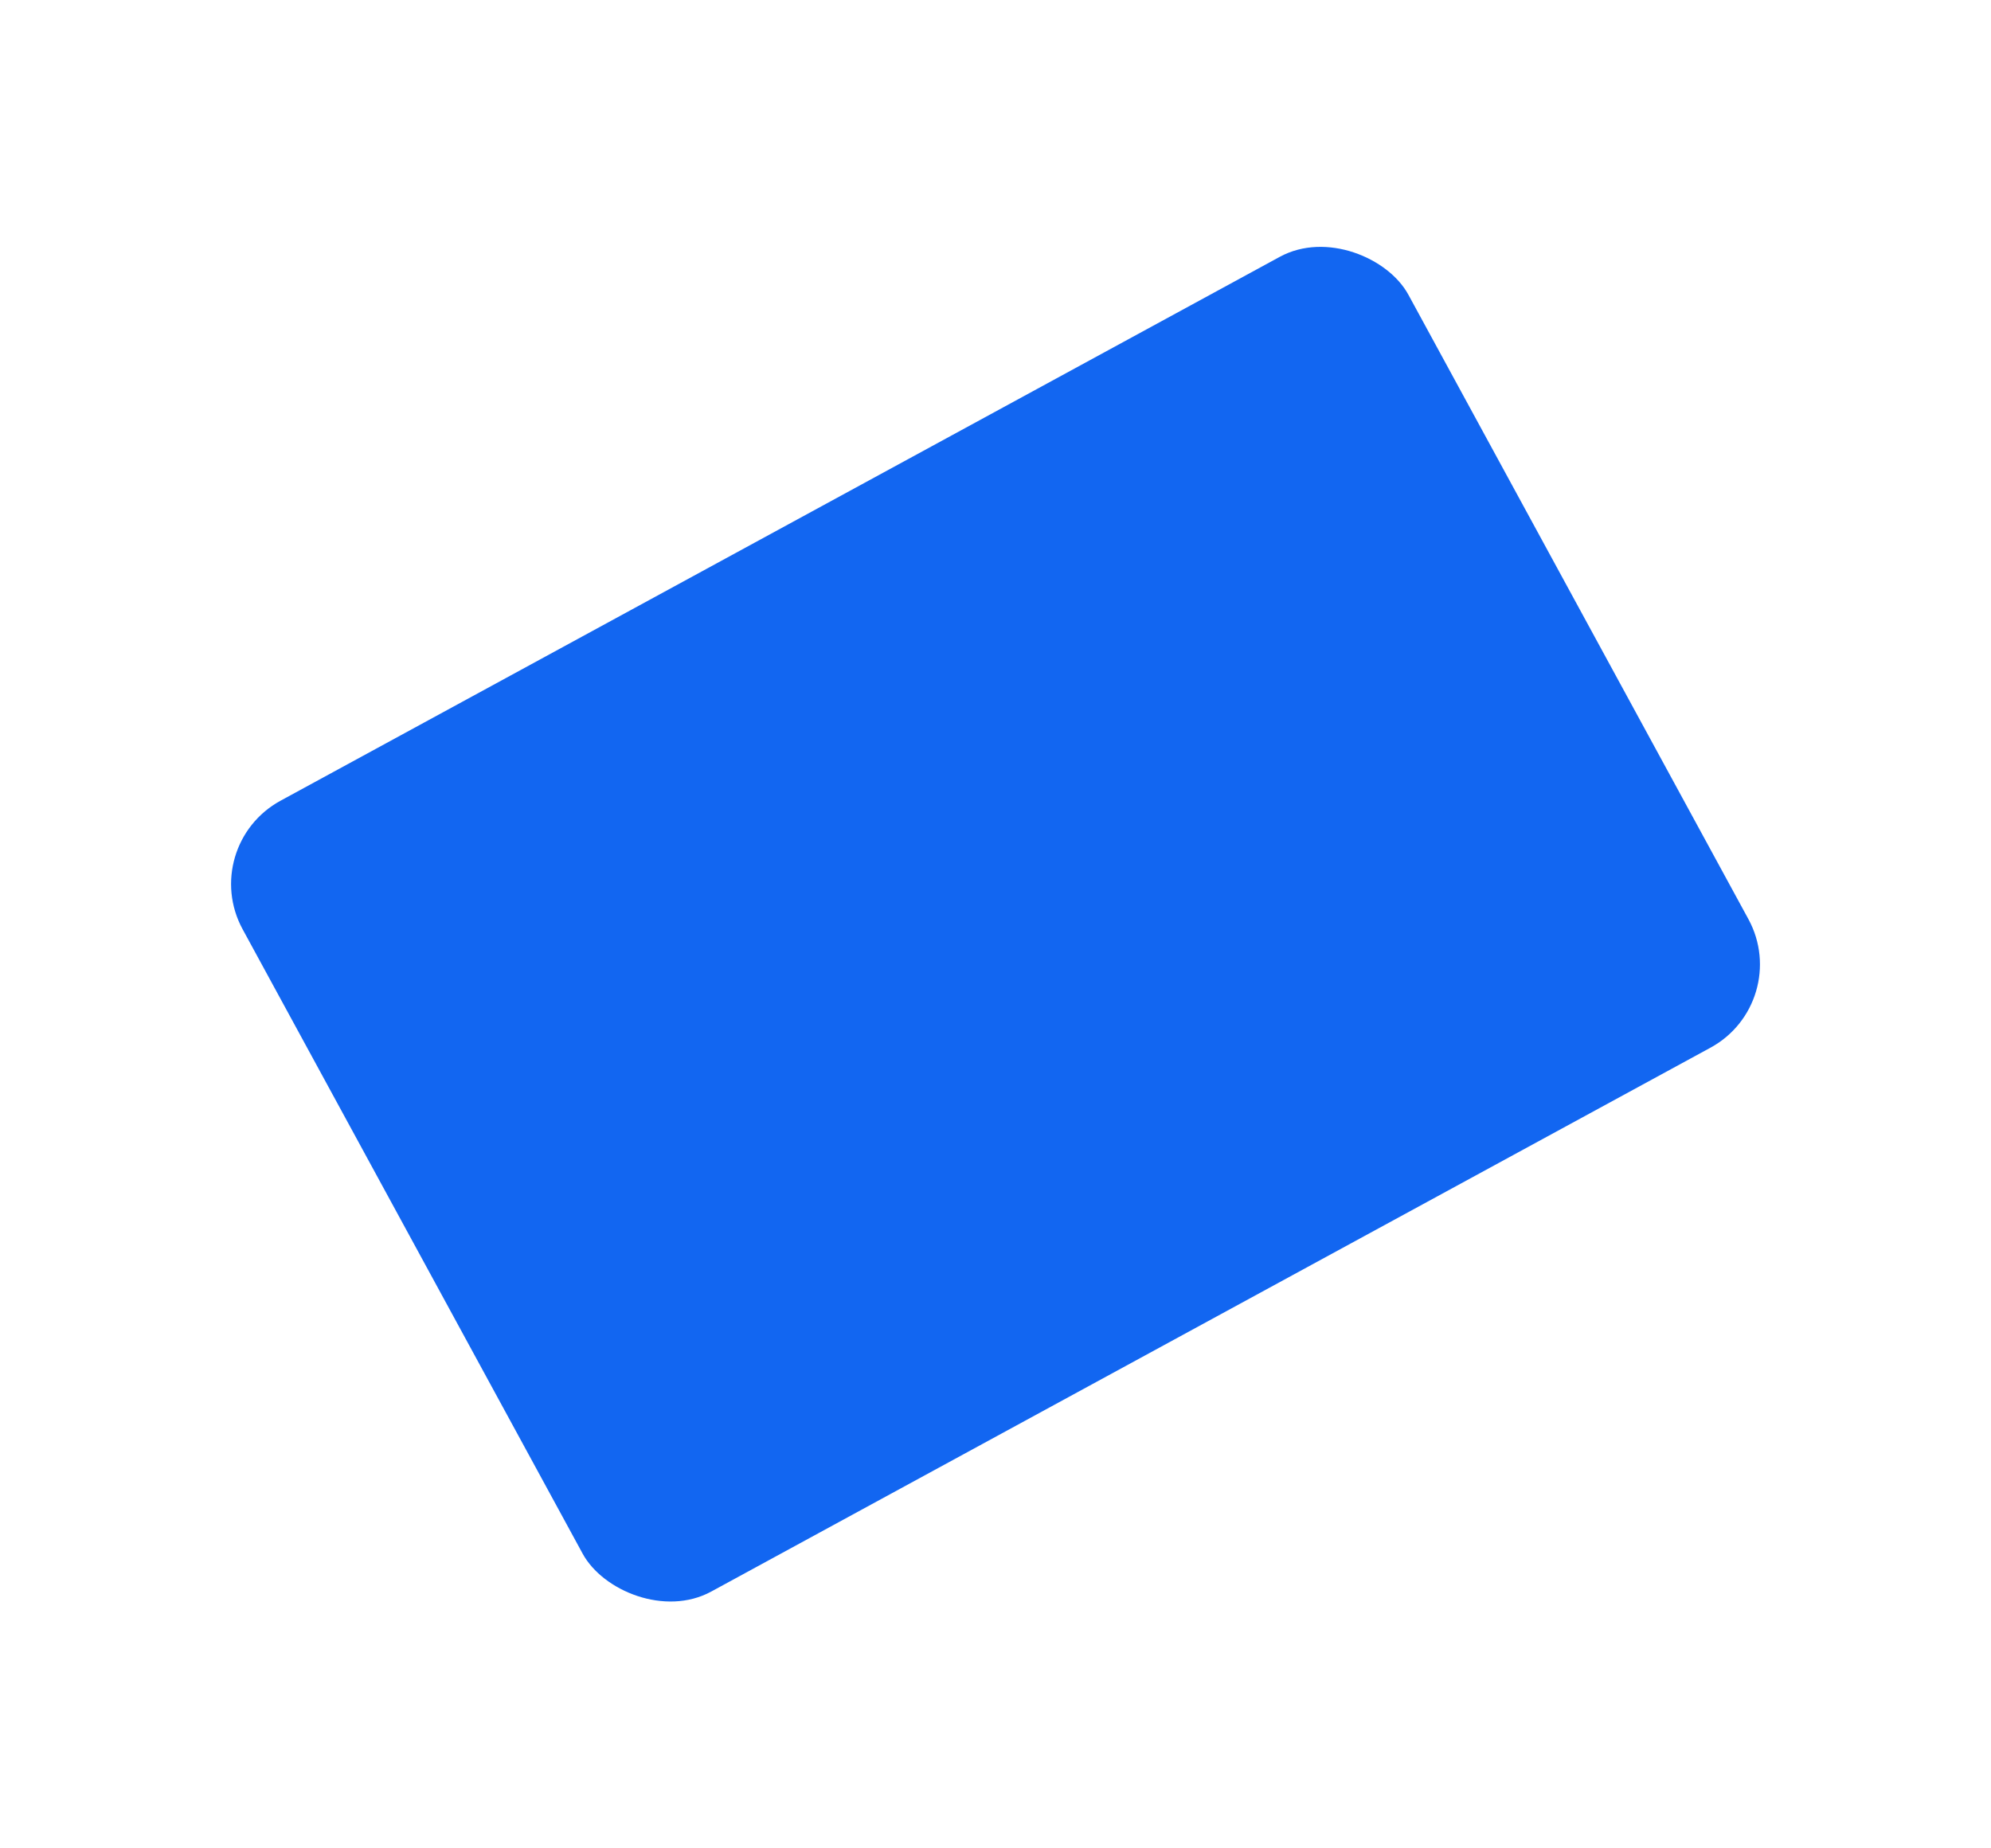 <svg
  width="42"
  height="39"
  viewBox="0 0 42 39"
  fill="#1266F1"
  xmlns="http://www.w3.org/2000/svg"
>
<g filter="url(#filter0_d)">
<rect
      x="4.162"
      y="13.851"
      width="28"
      height="19"
      rx="2"
      transform="rotate(-28.565 4.162 13.851)"
      fill="#1266F1"
    />
</g>
<defs>
<filter
      id="filter0_d"
      x="0.162"
      y="0.462"
      width="41.677"
      height="38.076"
      filterUnits="userSpaceOnUse"
      color-interpolation-filters="sRGB"
    >
<feFlood flood-opacity="0" result="BackgroundImageFix" />
<feColorMatrix
        in="SourceAlpha"
        type="matrix"
        values="0 0 0 0 0 0 0 0 0 0 0 0 0 0 0 0 0 0 127 0"
      />
<feOffset dy="4" />
<feGaussianBlur stdDeviation="2" />
<feColorMatrix
        type="matrix"
        values="0 0 0 0 0 0 0 0 0 0 0 0 0 0 0 0 0 0 0.25 0"
      />
<feBlend mode="normal" in2="BackgroundImageFix" result="effect1_dropShadow" />
<feBlend
        mode="normal"
        in="SourceGraphic"
        in2="effect1_dropShadow"
        result="shape"
      />
</filter>
</defs>
</svg>
